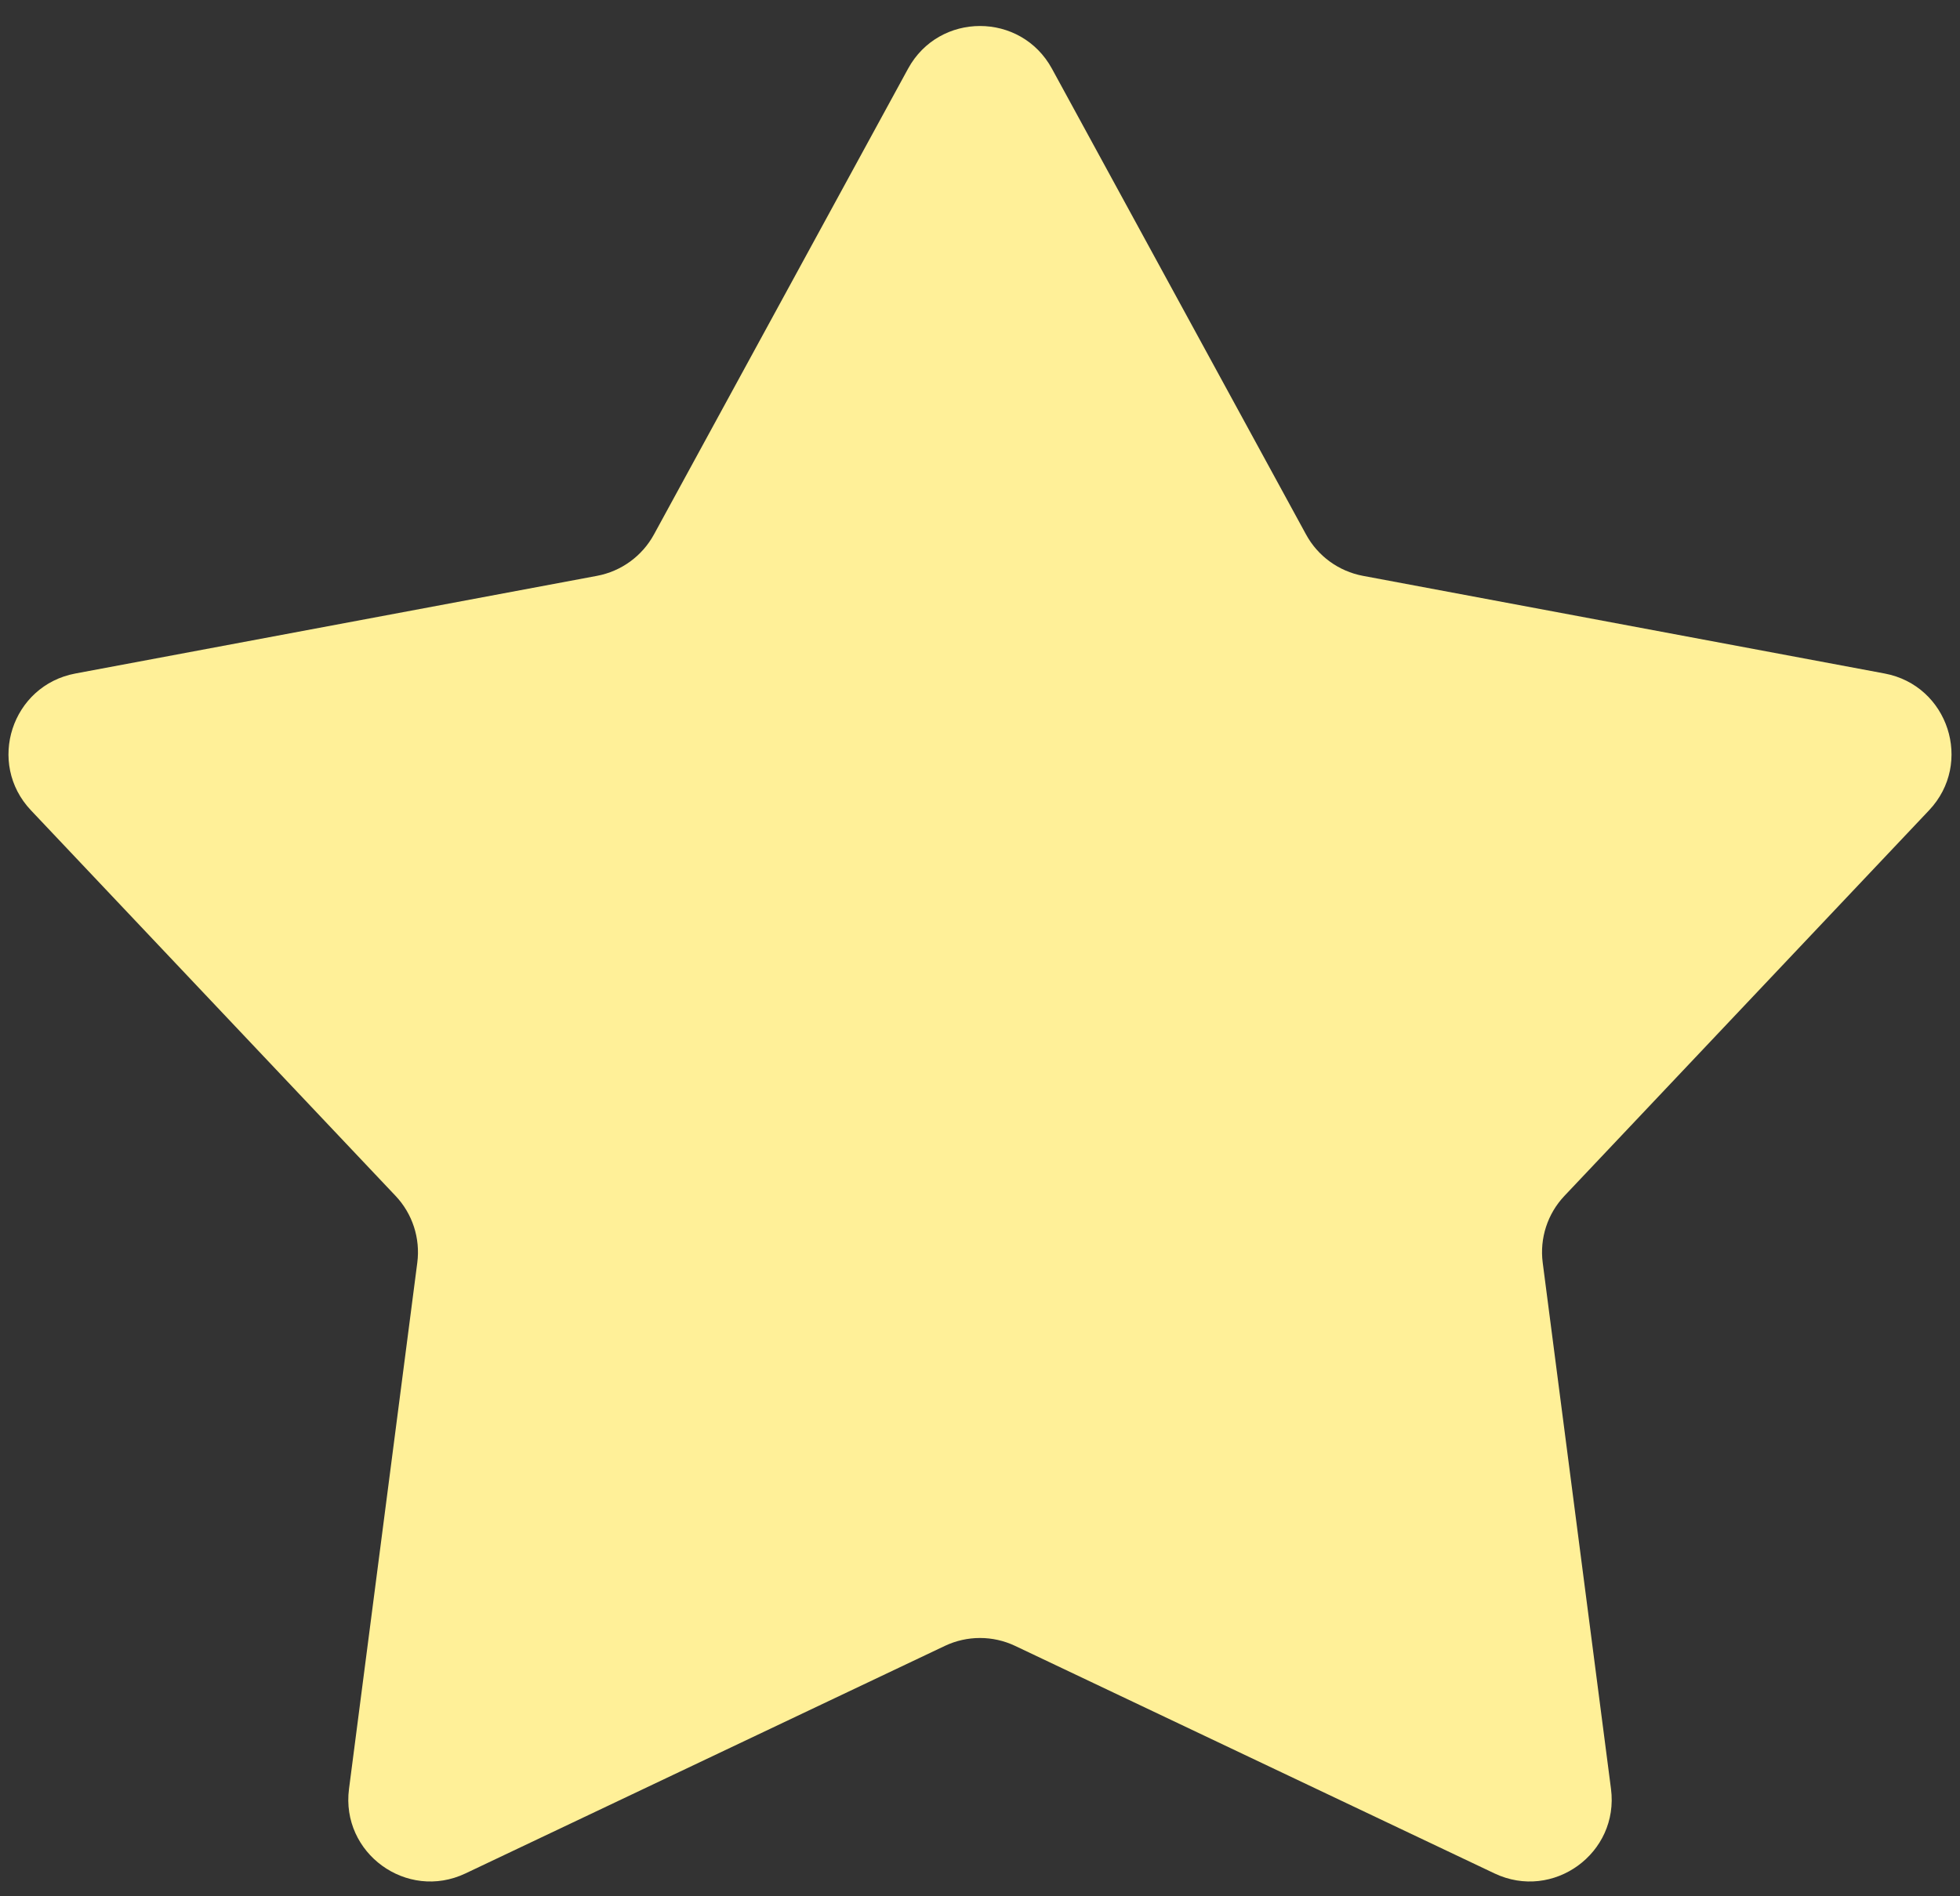 <svg width="31" height="30" viewBox="0 0 31 30" fill="none" xmlns="http://www.w3.org/2000/svg">
<rect x="0" y="0" width="31" height="30" fill="#333333" stroke="none"/>
<path d="M14.362 1.087C14.853 0.186 16.147 0.186 16.638 1.087L20.657 8.456C20.843 8.798 21.174 9.038 21.556 9.11L29.807 10.655C30.816 10.844 31.215 12.074 30.511 12.819L24.744 18.919C24.476 19.202 24.35 19.59 24.4 19.976L25.48 28.301C25.612 29.318 24.566 30.078 23.639 29.639L16.056 26.039C15.704 25.872 15.296 25.872 14.944 26.039L7.361 29.639C6.434 30.078 5.388 29.318 5.52 28.301L6.6 19.976C6.65 19.59 6.524 19.202 6.256 18.919L0.489 12.819C-0.215 12.074 0.184 10.844 1.193 10.655L9.443 9.11C9.826 9.038 10.156 8.798 10.343 8.456L14.362 1.087Z" fill="#FFF098"/>
</svg>
